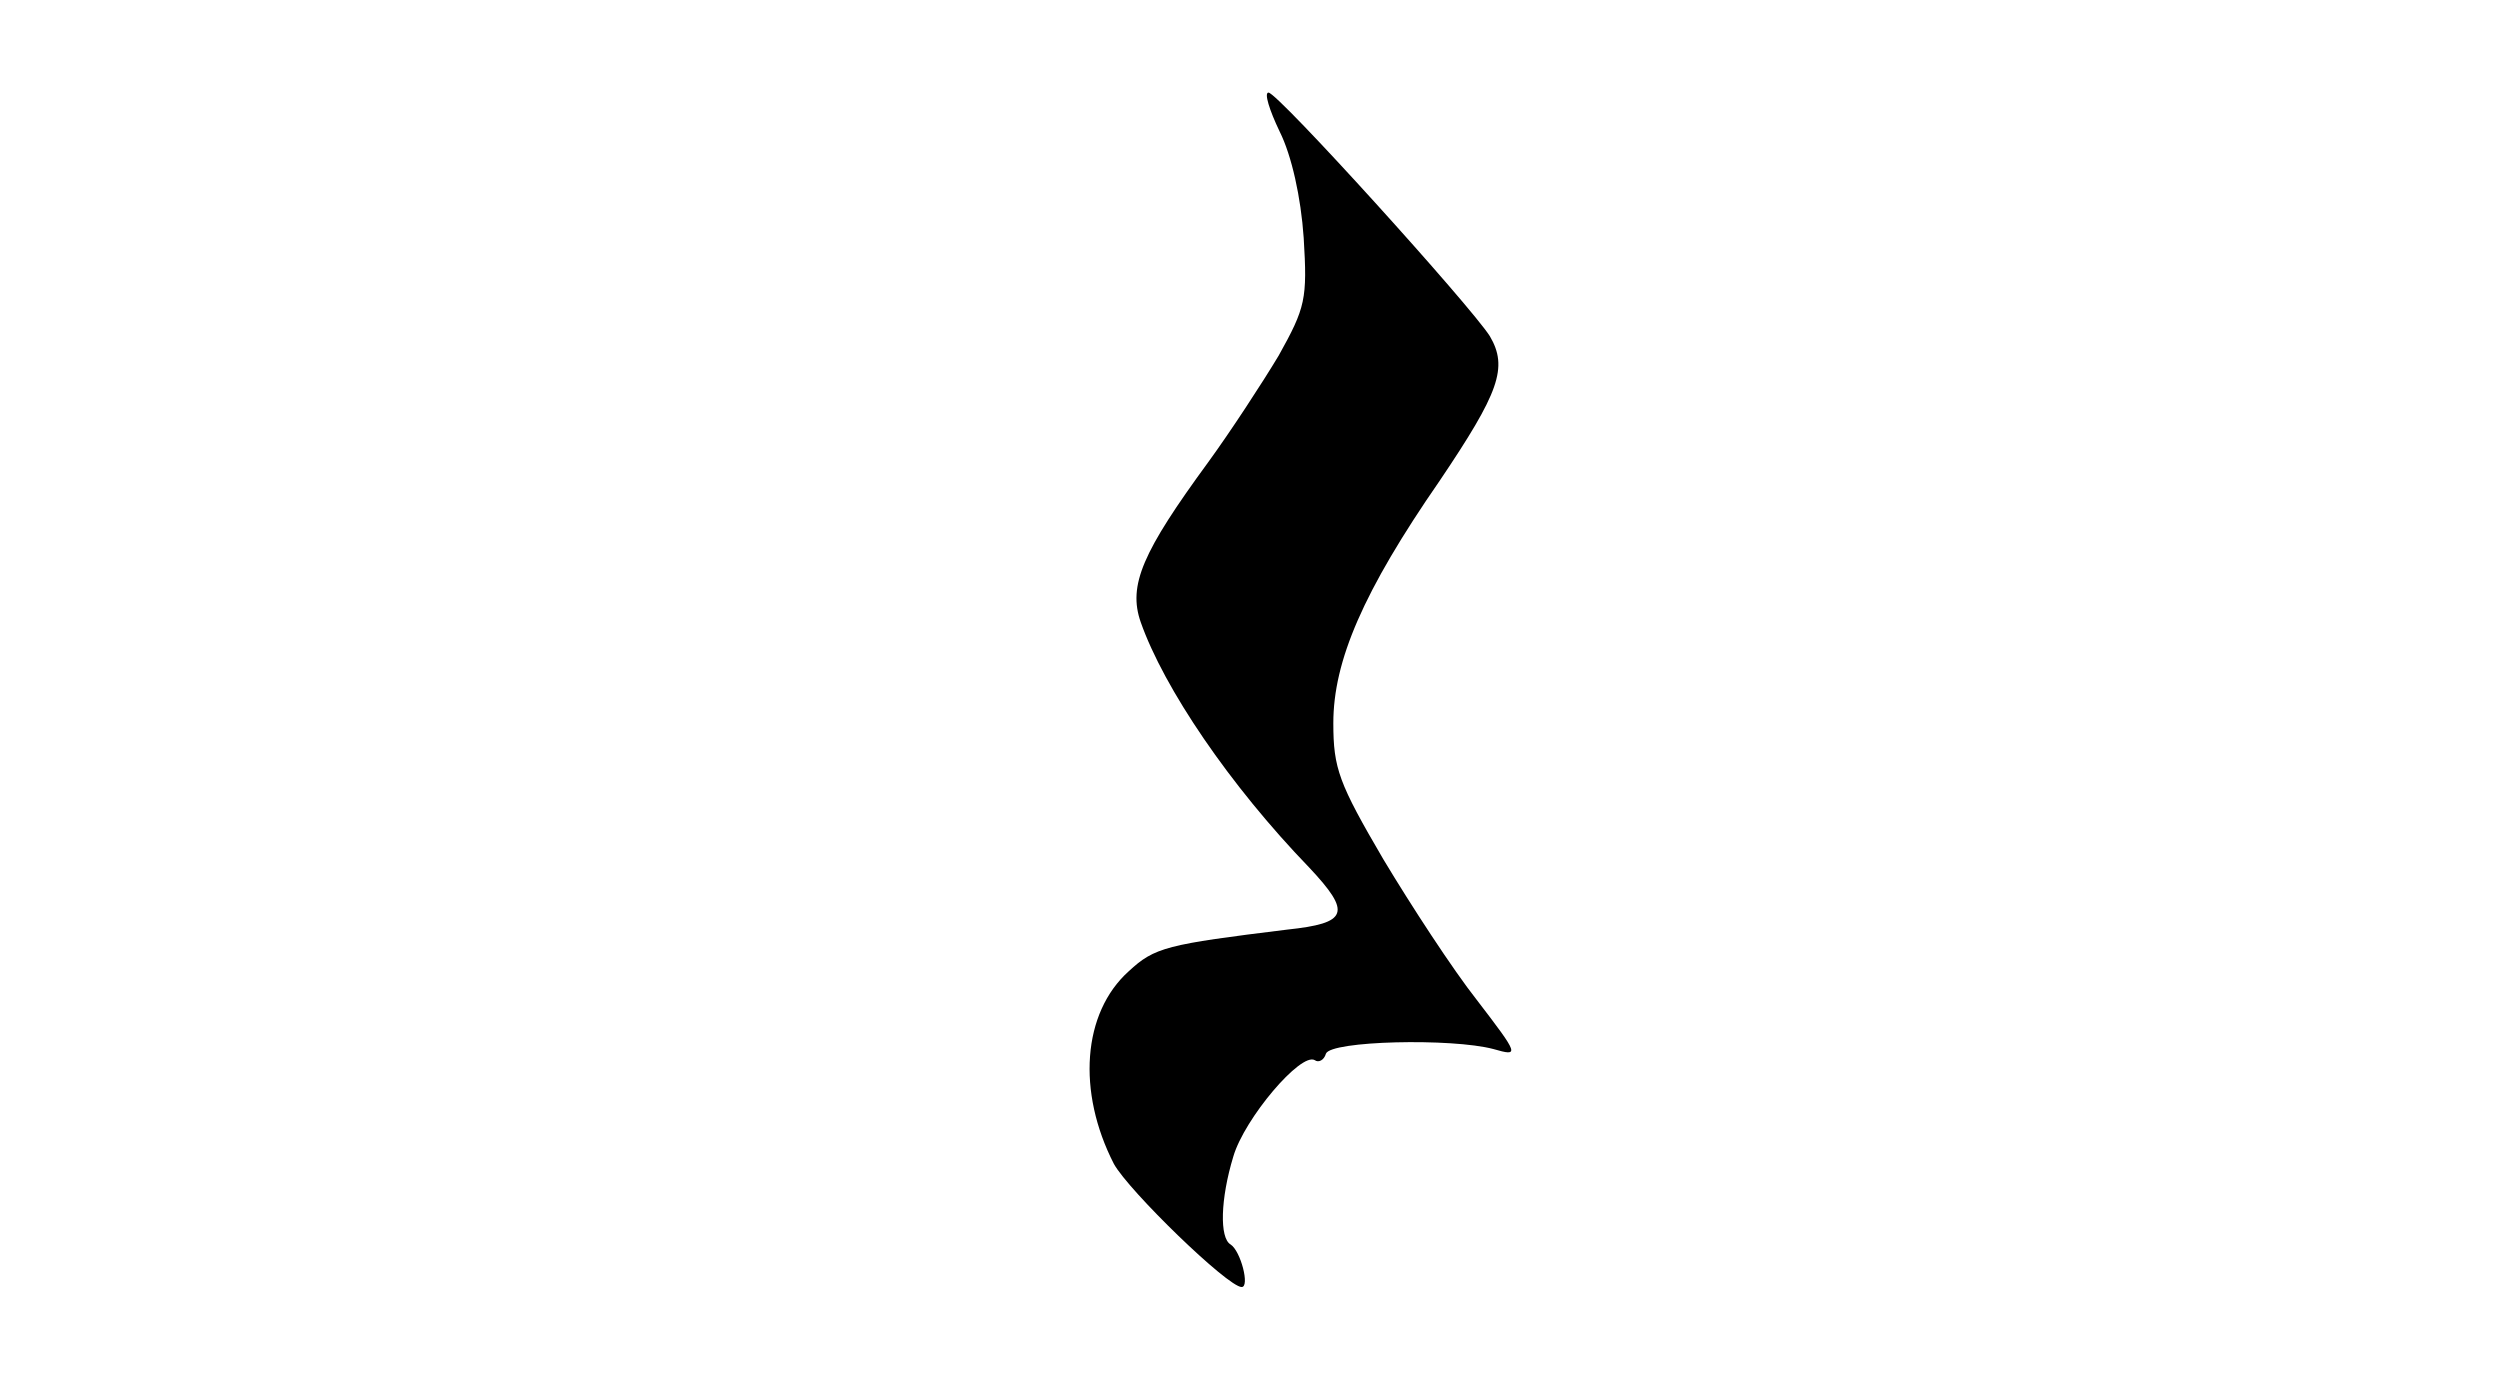 <?xml version="1.0" standalone="no"?>
<!DOCTYPE svg PUBLIC "-//W3C//DTD SVG 20010904//EN"
 "http://www.w3.org/TR/2001/REC-SVG-20010904/DTD/svg10.dtd">
<svg version="1.0" xmlns="http://www.w3.org/2000/svg"
 width="270pt" height="151pt" viewBox="0 0 270 151"
 preserveAspectRatio="xMidYMid meet">
<g transform="translate(0,151) scale(0.1,-0.1)"
fill="#000000" stroke="none">
<path d="M1382 1368 c13 -26 23 -71 26 -115 4 -66 2 -75 -27 -127 -18 -30 -52
-82 -76 -115 -71 -97 -87 -133 -73 -173 25 -71 96 -176 182 -265 46 -49 42
-60 -24 -67 -130 -16 -143 -19 -171 -45 -50 -45 -56 -130 -16 -208 16 -29 123
-133 138 -133 9 0 -1 39 -12 46 -12 7 -11 49 3 95 12 41 73 113 88 104 4 -3
10 0 12 7 5 14 136 17 181 5 28 -8 28 -7 -18 53 -26 33 -71 102 -101 152 -48
82 -54 98 -54 147 0 67 32 142 115 262 64 95 74 122 54 156 -21 33 -229 263
-239 263 -5 0 1 -19 12 -42z"/>
</g>
</svg>
